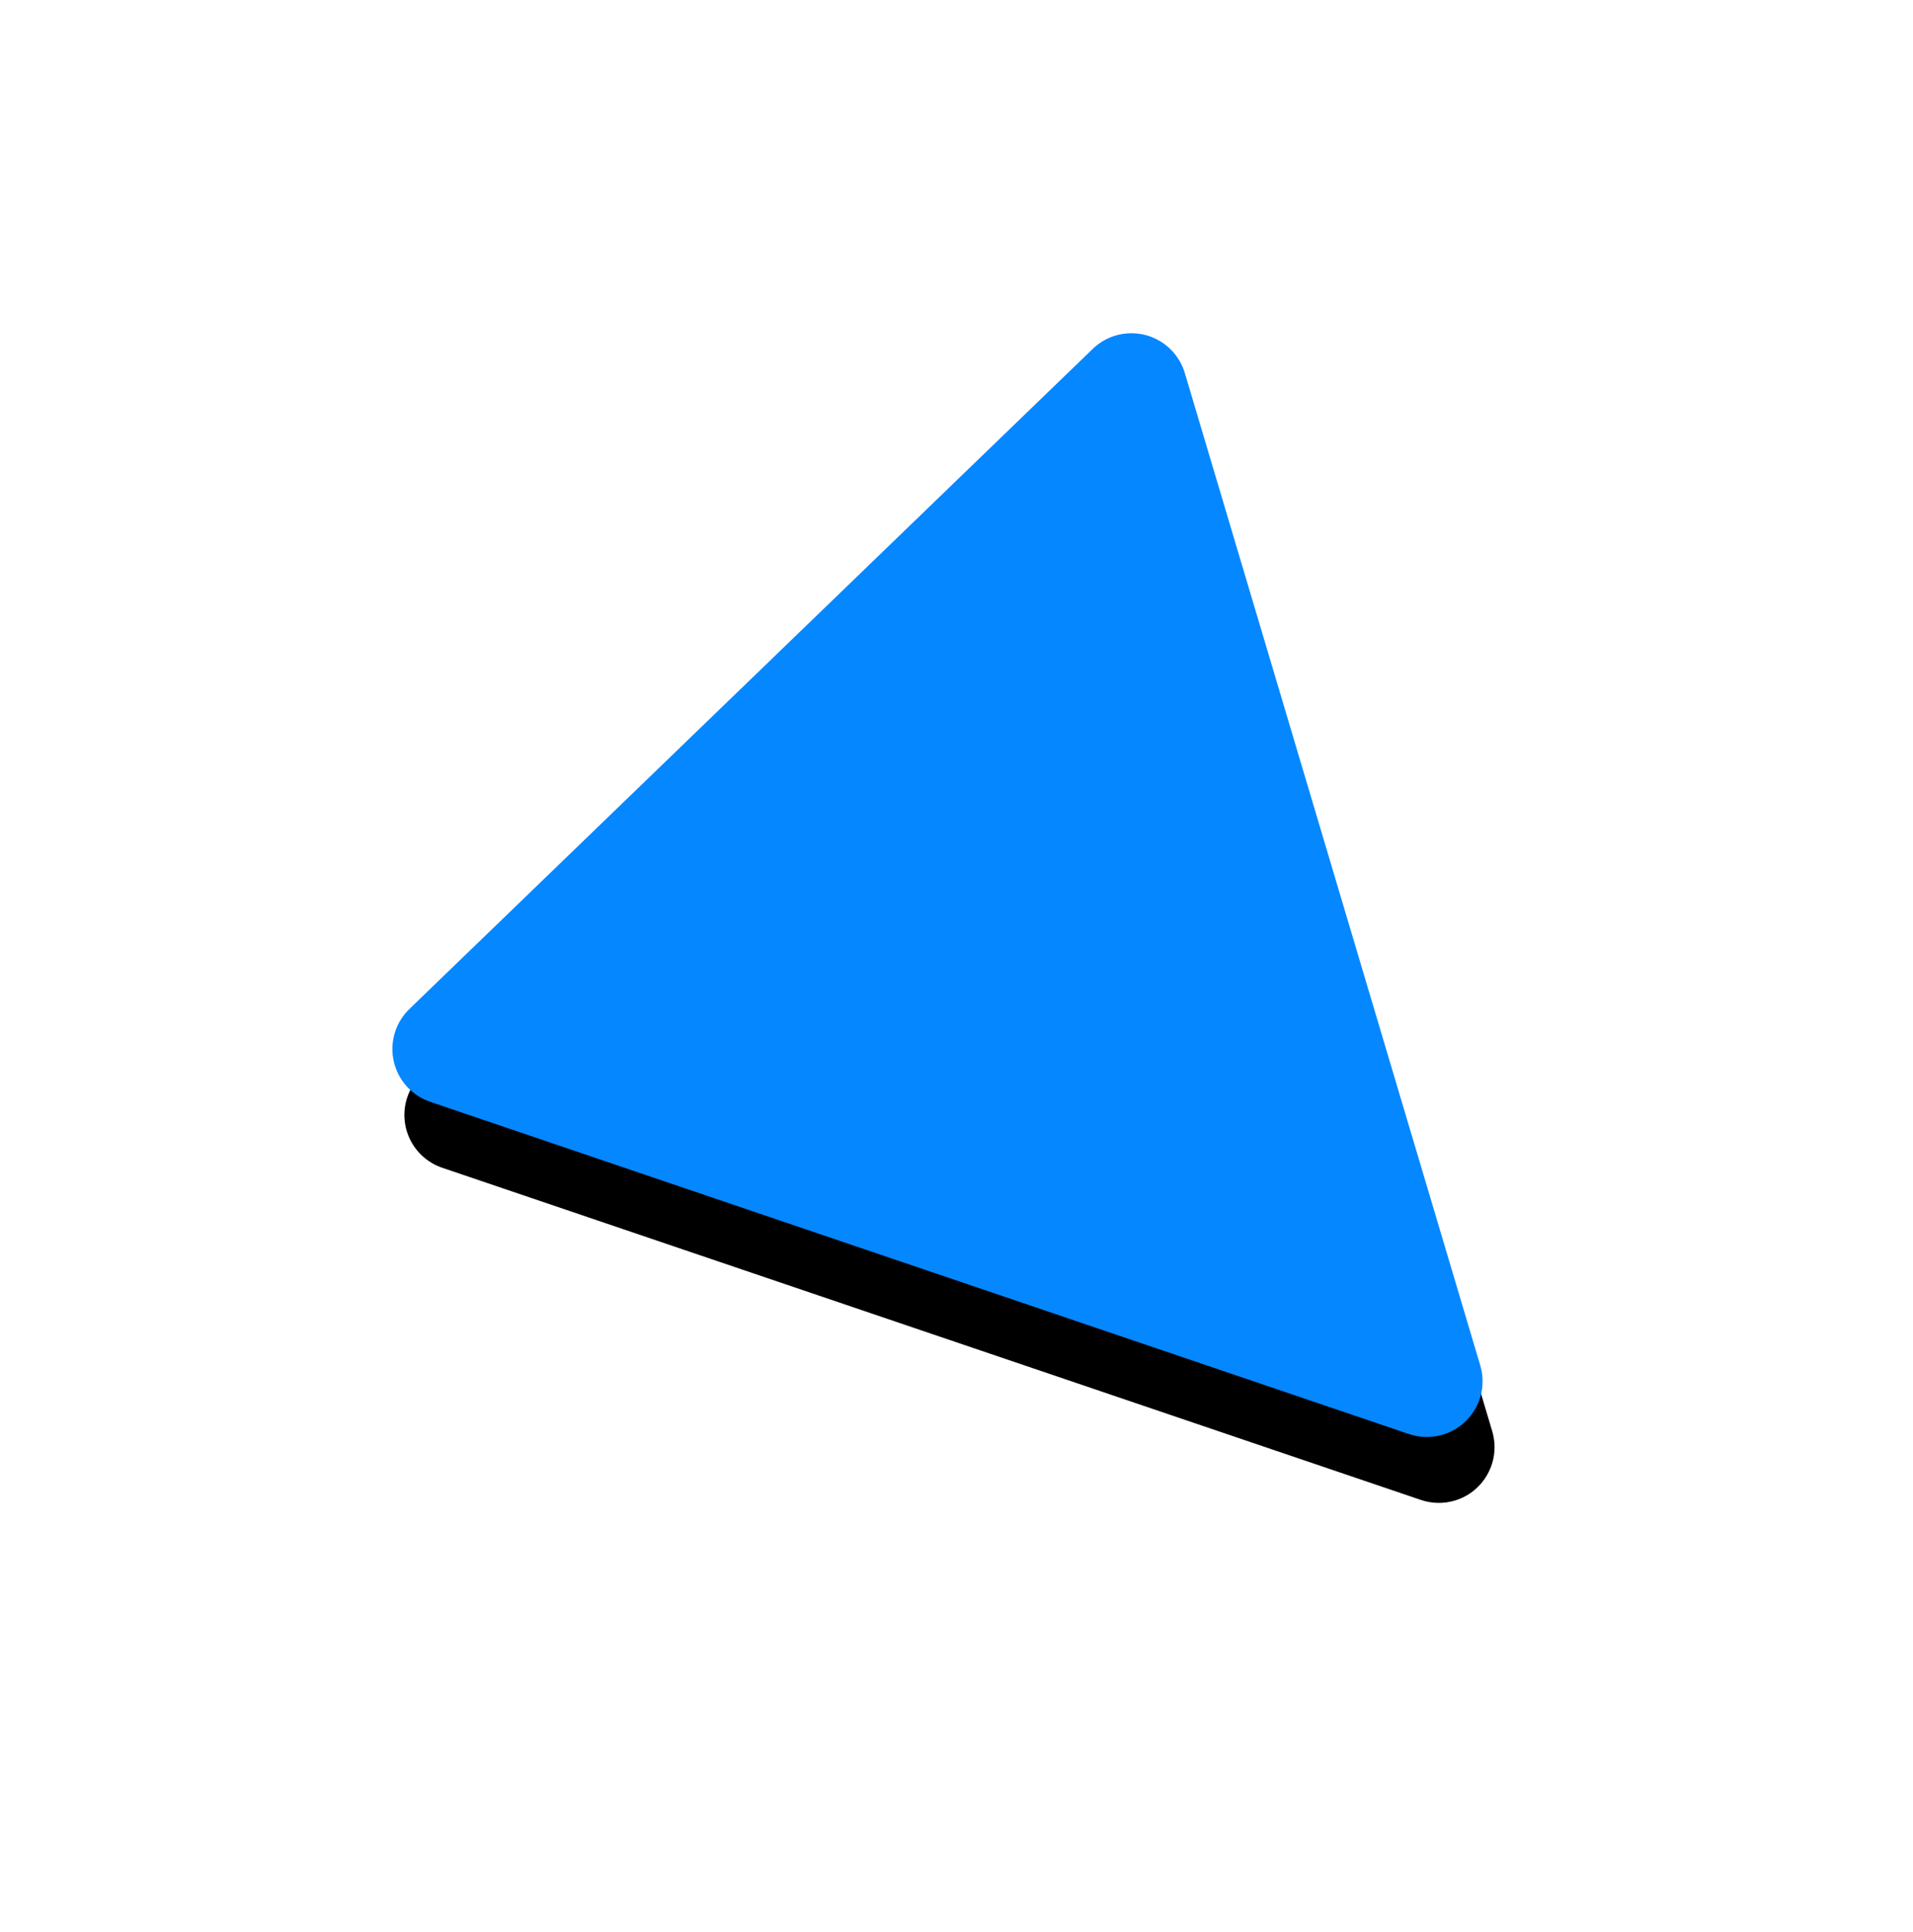 <?xml version="1.0" encoding="UTF-8"?>
<svg width="206px" height="208px" viewBox="0 0 206 208" version="1.1" xmlns="http://www.w3.org/2000/svg" xmlns:xlink="http://www.w3.org/1999/xlink">
    <!-- Generator: Sketch 55.2 (78181) - https://sketchapp.com -->
    <title>t4 copy</title>
    <desc>Created with Sketch.</desc>
    <defs>
        <path d="M116.352,164.199 L65.382,65.265 C63.865,62.319 65.022,58.701 67.968,57.183 C68.818,56.745 69.76,56.517 70.716,56.517 L173.004,56.517 C176.318,56.517 179.004,59.203 179.004,62.517 C179.004,63.479 178.773,64.426 178.33,65.28 L127.012,164.214 C125.486,167.156 121.864,168.303 118.923,166.777 C117.819,166.205 116.921,165.304 116.352,164.199 Z" id="path-1"></path>
        <filter x="-62.4%" y="-59.3%" width="218.3%" height="222.8%" filterUnits="objectBoundingBox" id="filter-2">
            <feGaussianBlur stdDeviation="15" in="SourceGraphic"></feGaussianBlur>
        </filter>
        <filter x="-77.6%" y="-75.0%" width="248.6%" height="254.2%" filterUnits="objectBoundingBox" id="filter-3">
            <feOffset dx="-4" dy="6" in="SourceAlpha" result="shadowOffsetOuter1"></feOffset>
            <feGaussianBlur stdDeviation="15.5" in="shadowOffsetOuter1" result="shadowBlurOuter1"></feGaussianBlur>
            <feColorMatrix values="0 0 0 0 0.02   0 0 0 0 0.529   0 0 0 0 1  0 0 0 0.464 0" type="matrix" in="shadowBlurOuter1"></feColorMatrix>
        </filter>
    </defs>
    <g id="Page-1" stroke="none" stroke-width="1" fill="none" fill-rule="evenodd">
        <g id="t4-copy" fill-rule="nonzero" filter="url(#filter-2)" transform="translate(121.875, 115.517) rotate(-404) translate(-121.875, -115.517) ">
            <use fill="black" fill-opacity="1" filter="url(#filter-3)" xlink:href="#path-1"></use>
            <use fill="#0587FF" xlink:href="#path-1"></use>
        </g>
    </g>
</svg>